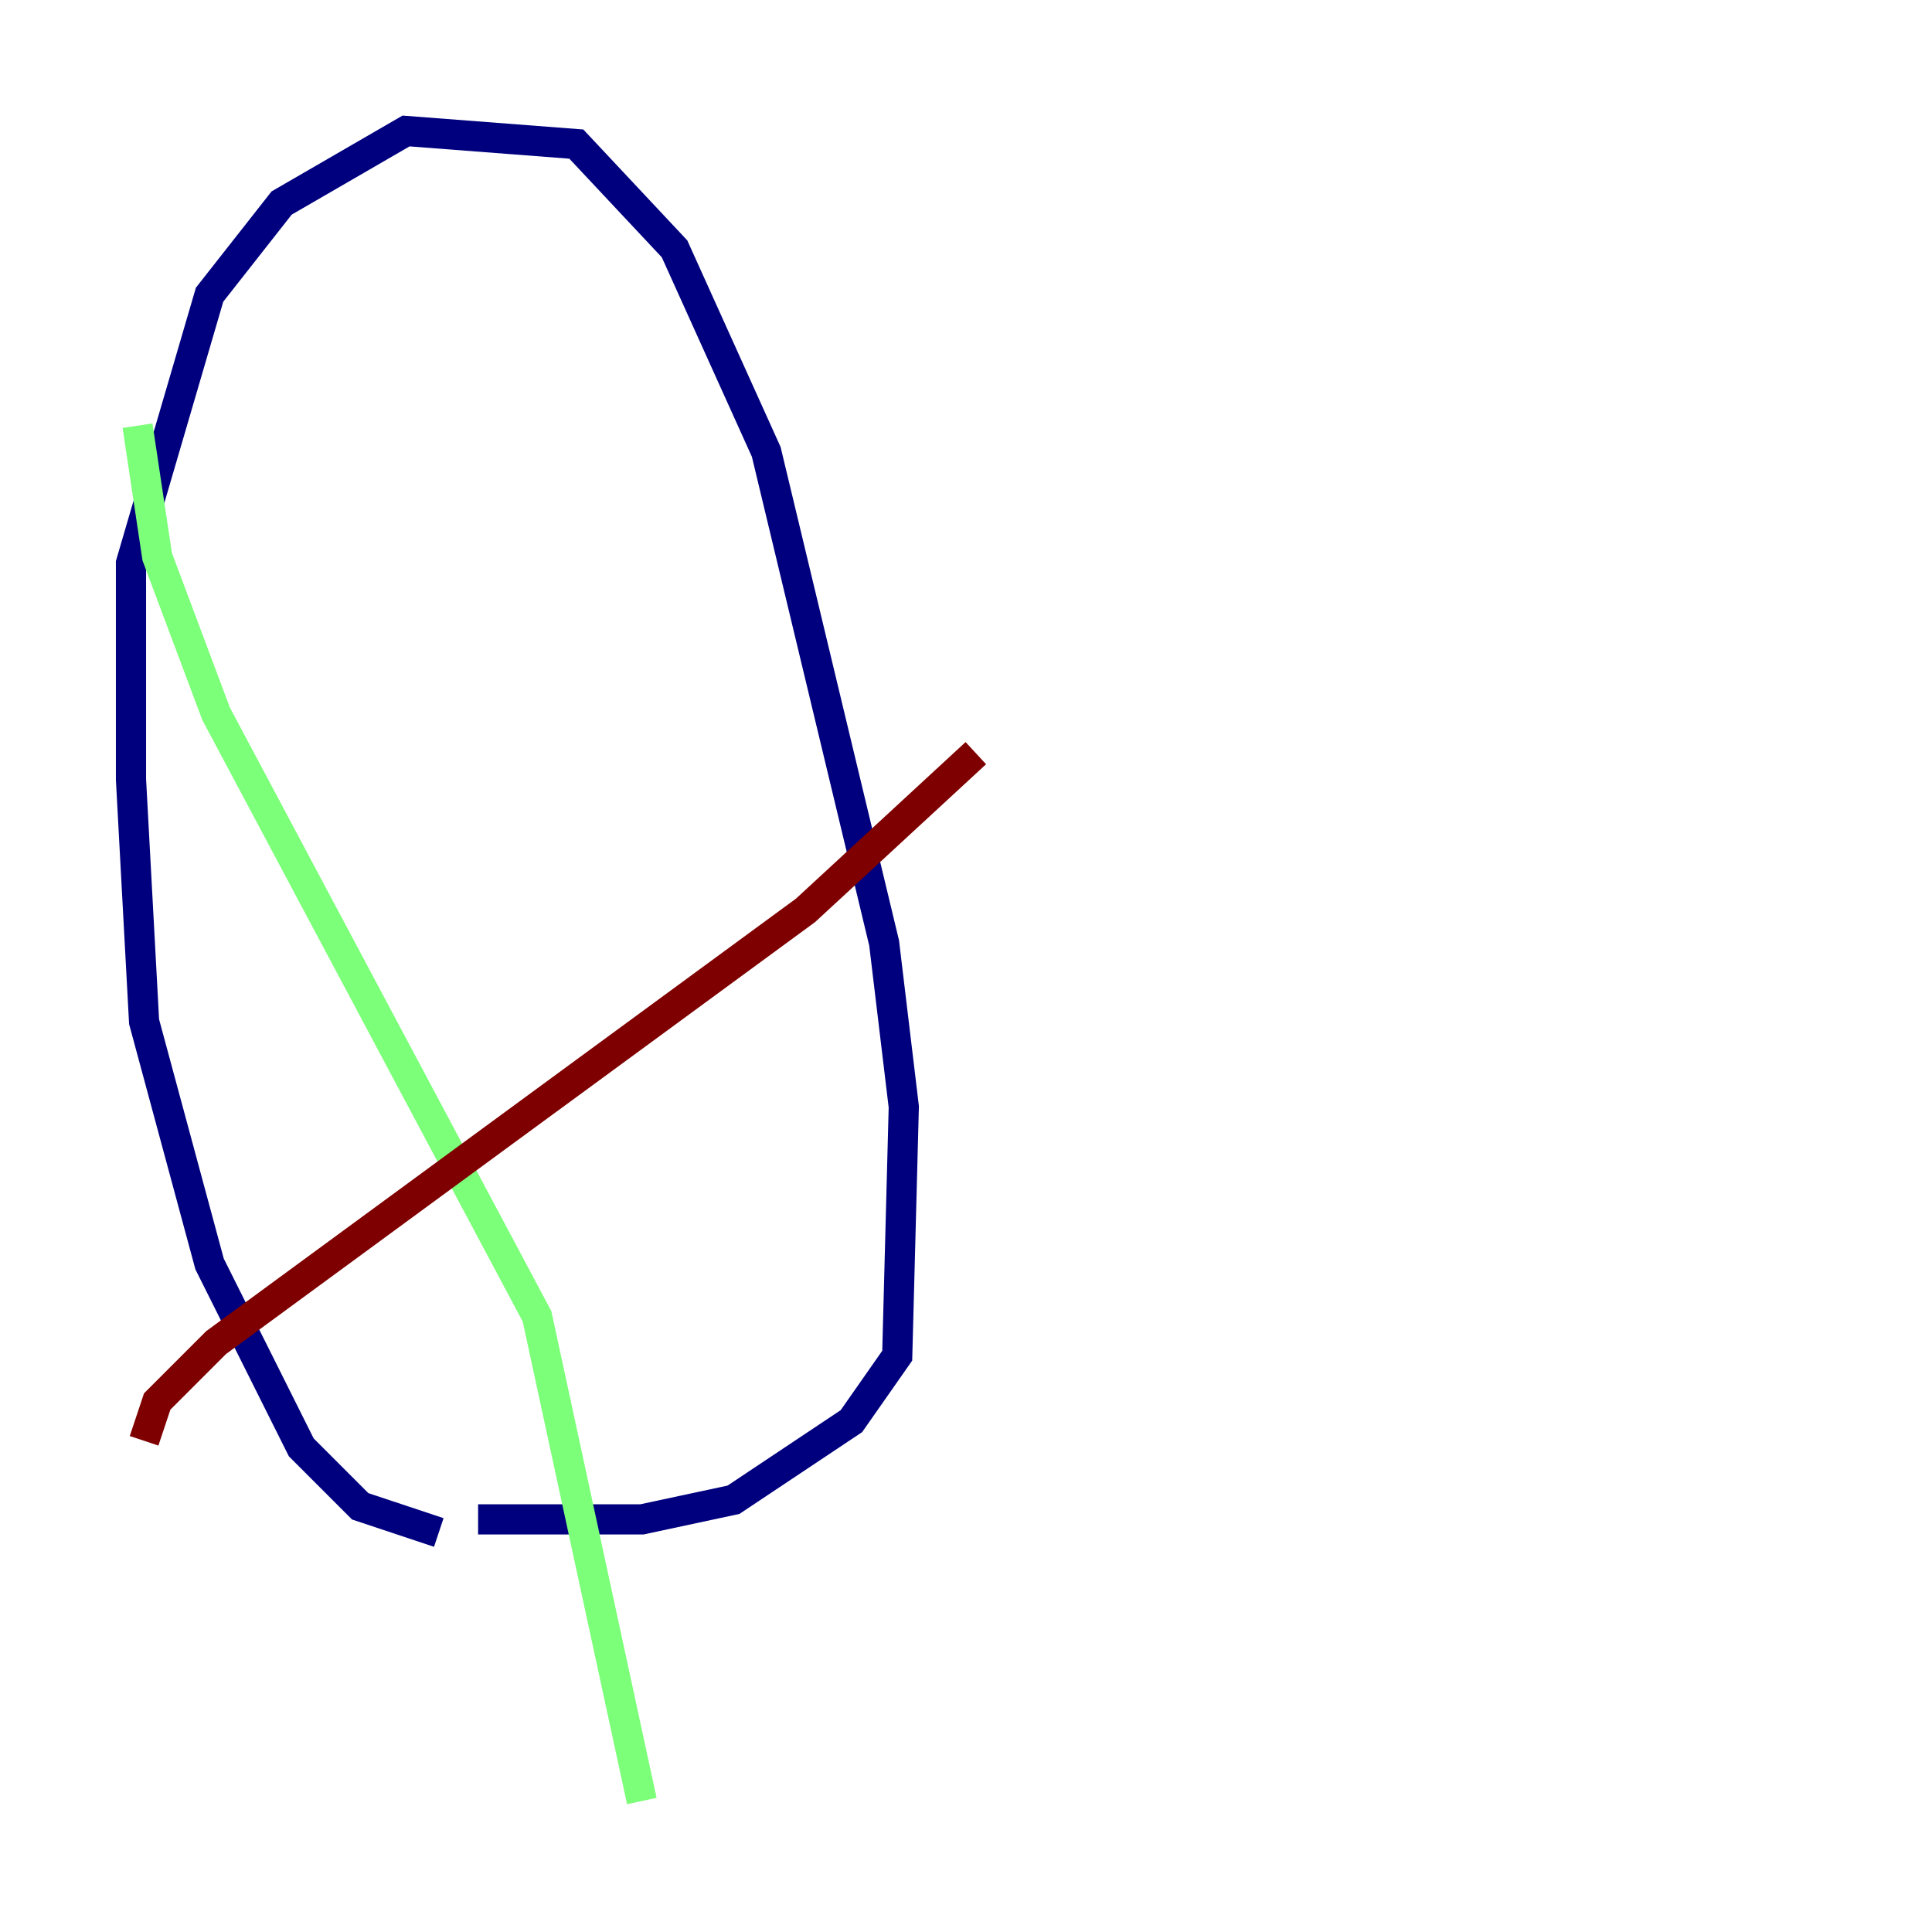 <?xml version="1.0" encoding="utf-8" ?>
<svg baseProfile="tiny" height="128" version="1.2" viewBox="0,0,128,128" width="128" xmlns="http://www.w3.org/2000/svg" xmlns:ev="http://www.w3.org/2001/xml-events" xmlns:xlink="http://www.w3.org/1999/xlink"><defs /><polyline fill="none" points="29.071,101.532 23.864,99.797 19.959,95.891 13.885,83.742 9.546,67.688 8.678,51.634 8.678,37.315 13.885,19.525 18.658,13.451 26.902,8.678 38.183,9.546 44.691,16.488 50.766,29.939 58.576,62.481 59.878,73.329 59.444,89.817 56.407,94.156 48.597,99.363 42.522,100.664 31.675,100.664" stroke="#00007f" stroke-width="2" /><polyline fill="none" points="9.112,28.203 10.414,36.881 14.319,47.295 35.58,87.214 42.522,119.322" stroke="#7cff79" stroke-width="2" /><polyline fill="none" points="9.546,95.458 10.414,92.854 14.319,88.949 53.37,60.312 64.651,49.898" stroke="#7f0000" stroke-width="2" /></svg>